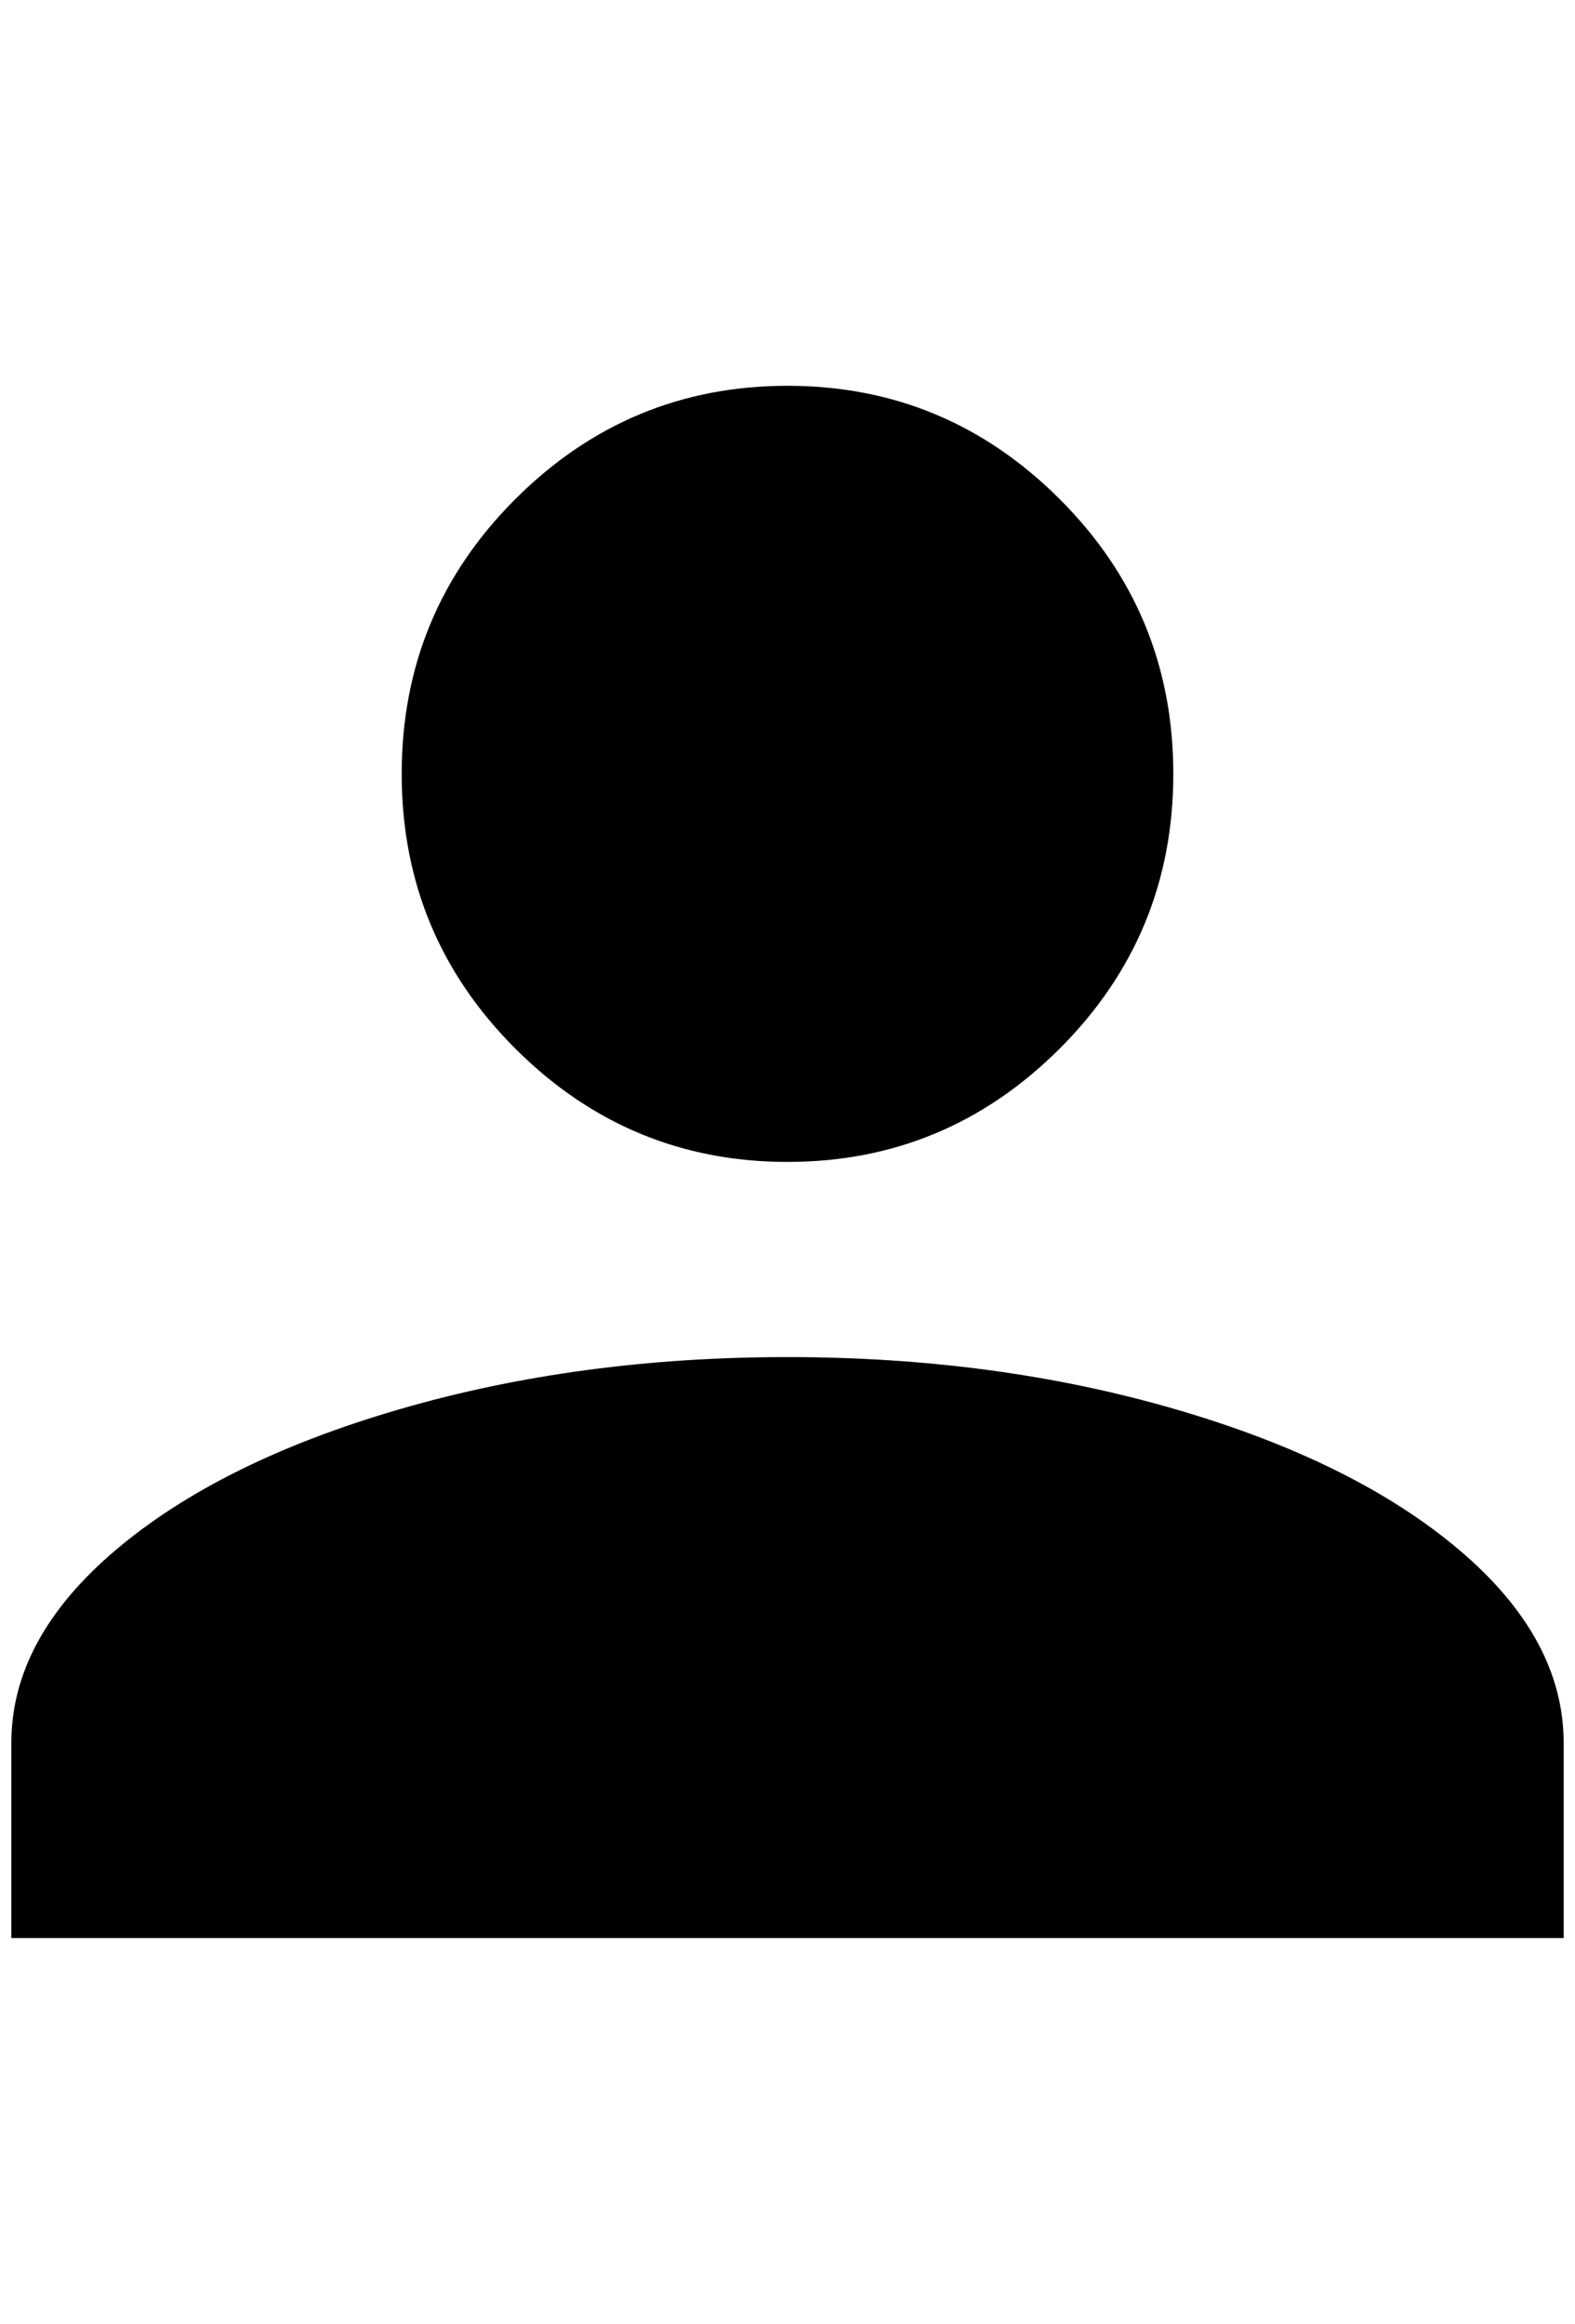 <?xml version="1.0" standalone="no"?>
<!DOCTYPE svg PUBLIC "-//W3C//DTD SVG 1.1//EN" "http://www.w3.org/Graphics/SVG/1.1/DTD/svg11.dtd" >
<svg xmlns="http://www.w3.org/2000/svg" xmlns:xlink="http://www.w3.org/1999/xlink" version="1.1" viewBox="-10 0 1388 2048">
   <path fill="currentColor"
d="M684 340q140 0 240 100t100 242t-100 242t-240 100t-240 -100t-100 -242t100 -242t240 -100zM684 1196q184 0 342 46t250 124t92 170v172h-1368v-172q0 -92 92 -170t250 -124t342 -46z" />
</svg>
